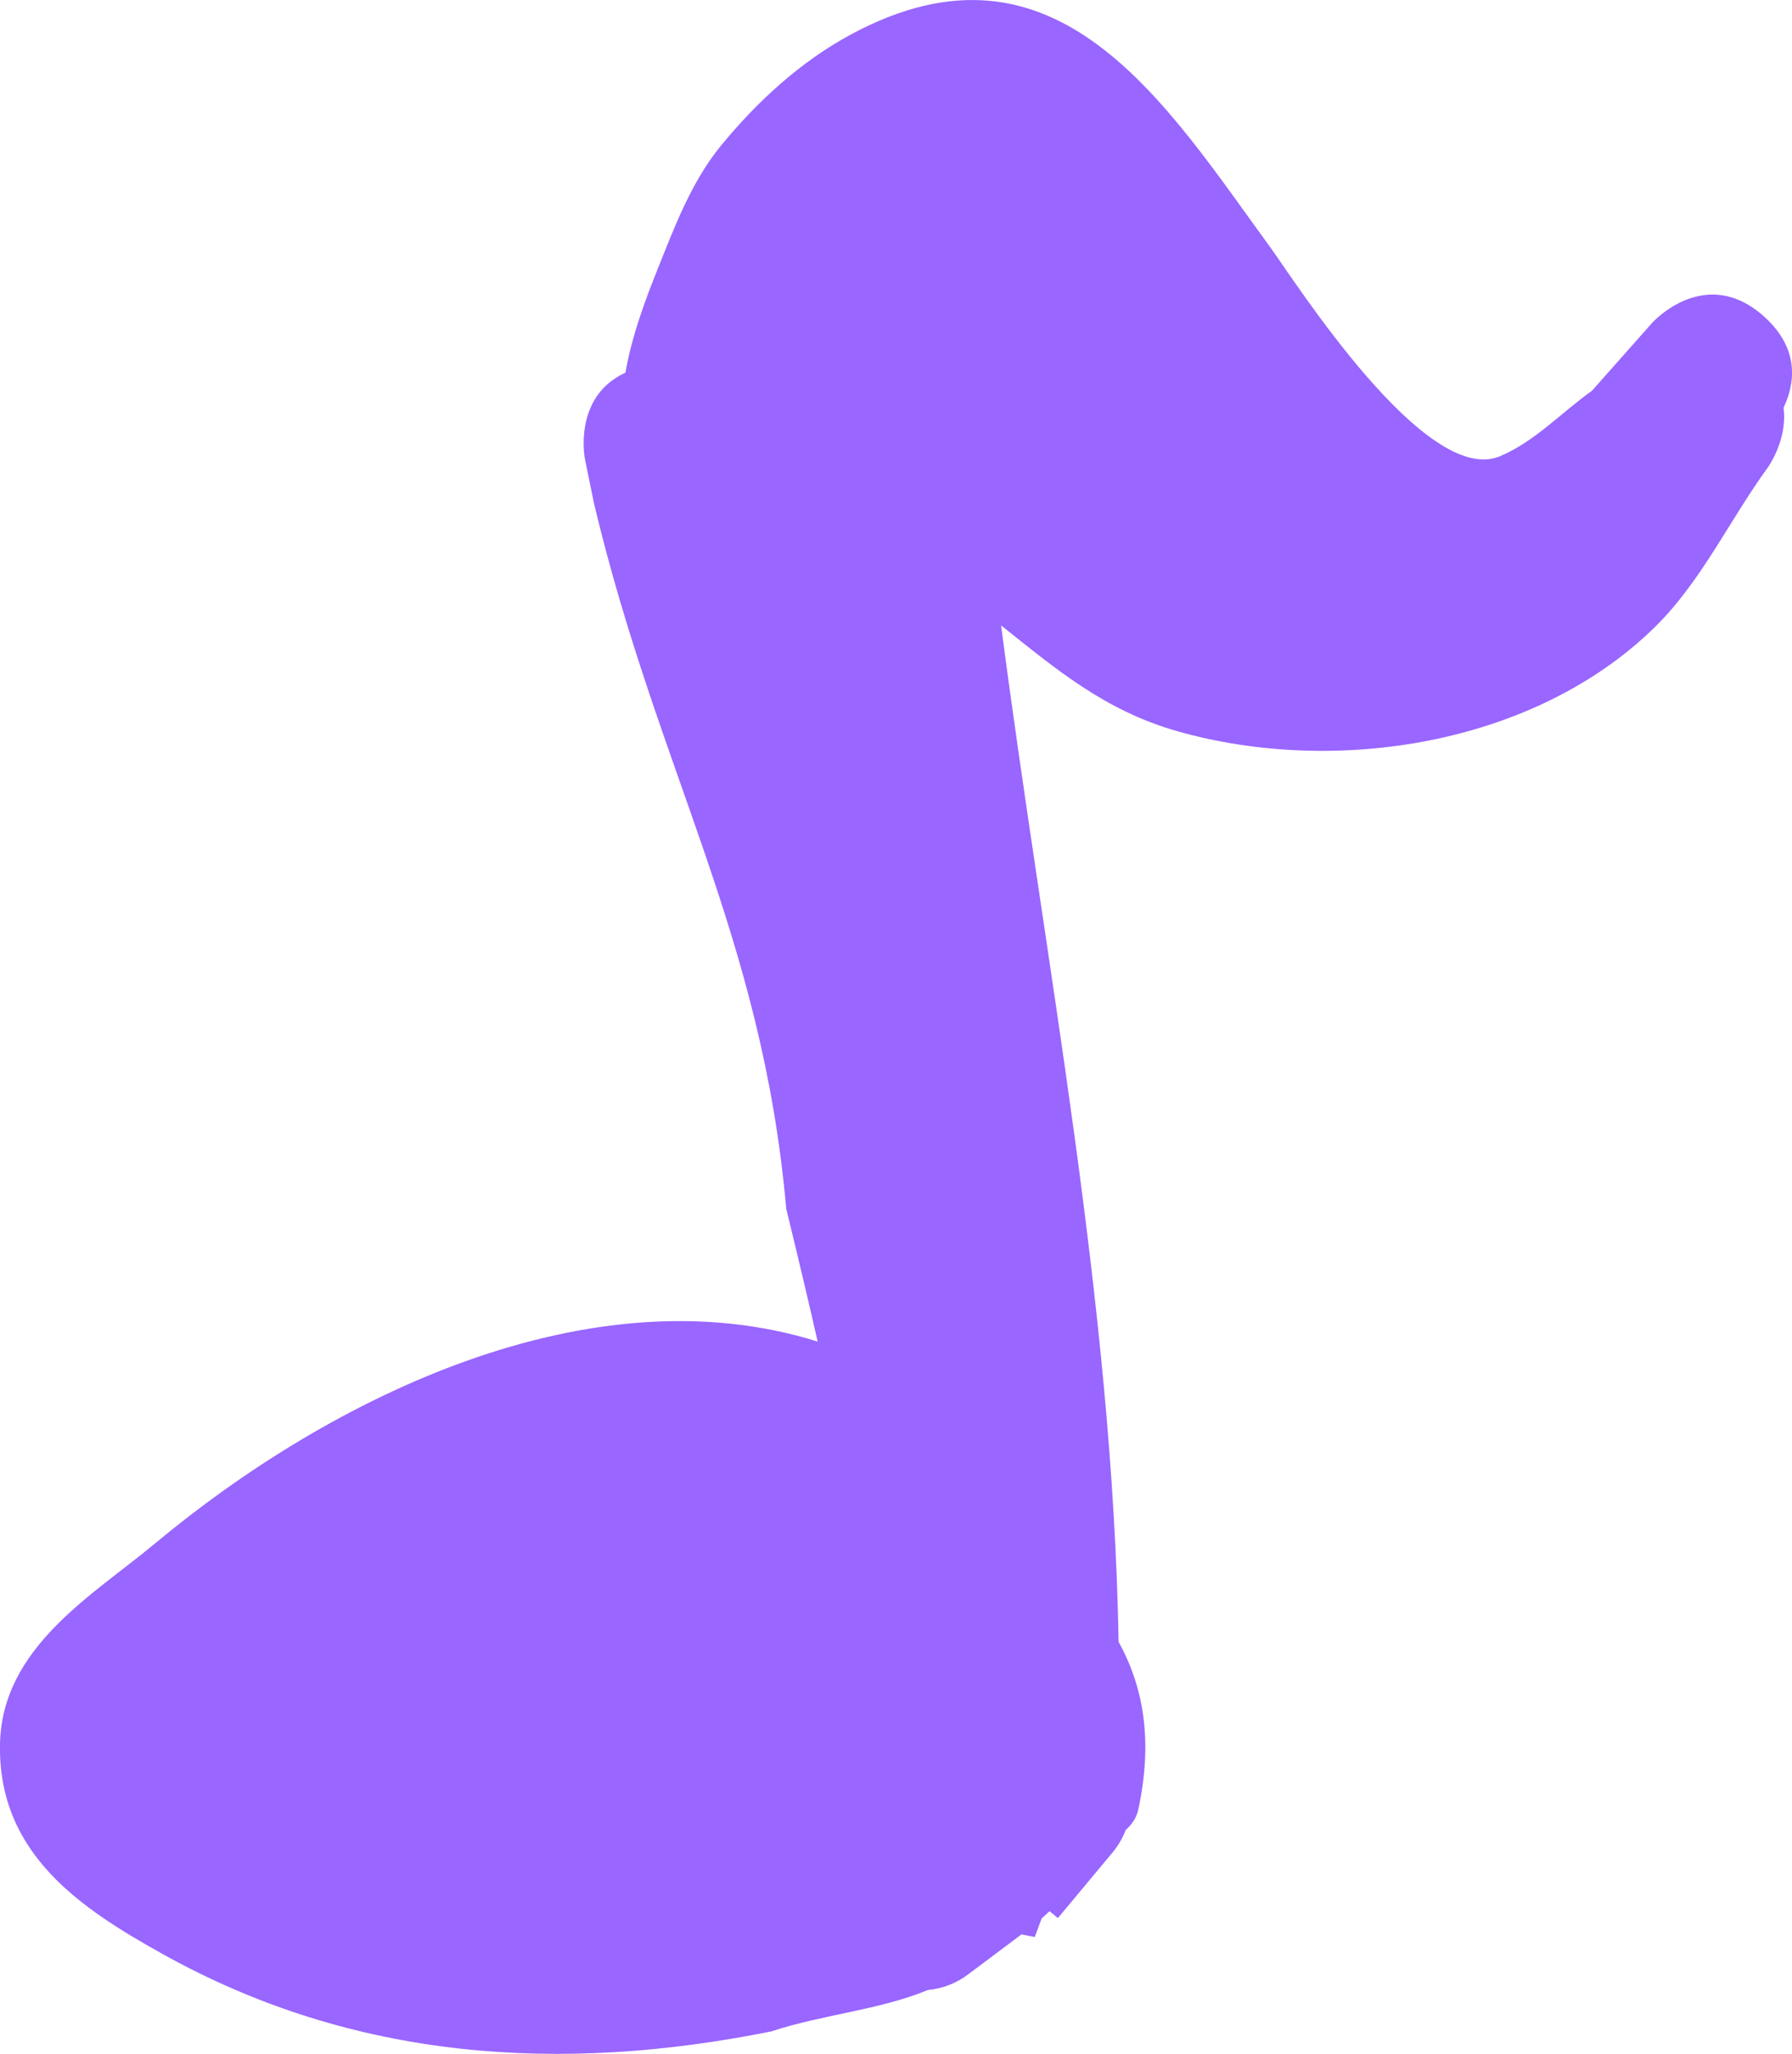 <svg version="1.1" xmlns="http://www.w3.org/2000/svg" xmlns:xlink="http://www.w3.org/1999/xlink" width="30.085" height="34.475" viewBox="0,0,30.085,34.475"><g transform="translate(-304.957,-162.763)"><g data-paper-data="{&quot;isPaintingLayer&quot;:true}" fill="#9966ff" fill-rule="nonzero" stroke="none" stroke-width="0.5" stroke-linecap="butt" stroke-linejoin="miter" stroke-miterlimit="10" stroke-dasharray="" stroke-dashoffset="0" style="mix-blend-mode: normal"><path d="M323.629,193.865l-0.912,1.094l-0.139,-0.116l-0.133,0.122l-0.116,0.312c-0.074,-0.015 -0.148,-0.03 -0.223,-0.044l-0.256,0.192l0,0.004l-0.007,0.001l-0.624,0.468c-0.193,0.148 -0.427,0.244 -0.683,0.268c-0.818,0.338 -1.779,0.413 -2.628,0.695c-3.529,0.709 -7.009,0.496 -10.23,-1.304c-1.343,-0.75 -2.759,-1.667 -2.721,-3.522c0.033,-1.625 1.565,-2.499 2.59,-3.354c2.987,-2.491 7.327,-4.592 11.137,-3.399c-0.136,-0.6 -0.307,-1.326 -0.527,-2.228c-0.408,-4.606 -2.146,-7.308 -3.226,-11.833l-0.153,-0.748c0,0 -0.213,-1.045 0.678,-1.454c0.085,-0.472 0.23,-0.961 0.526,-1.7c0.294,-0.733 0.577,-1.499 1.078,-2.11c0.606,-0.74 1.338,-1.412 2.18,-1.866c3.457,-1.865 5.285,1.159 7.055,3.588c0.412,0.566 2.598,4.011 3.842,3.491c0.584,-0.244 1.032,-0.734 1.547,-1.1l1.014,-1.144c0,0 0.89,-0.989 1.878,-0.099c0.623,0.561 0.5,1.161 0.324,1.528c0.072,0.54 -0.264,1.003 -0.264,1.003c-0.644,0.885 -1.116,1.914 -1.898,2.681c-2.014,1.974 -5.347,2.499 -8.004,1.749c-1.238,-0.349 -2.068,-1.063 -2.97,-1.779c0.738,5.681 1.871,11.338 1.973,17.061c0.41,0.745 0.583,1.639 0.33,2.817c-0.029,0.133 -0.102,0.245 -0.21,0.339c-0.054,0.143 -0.132,0.273 -0.228,0.388z"/></g></g></svg>